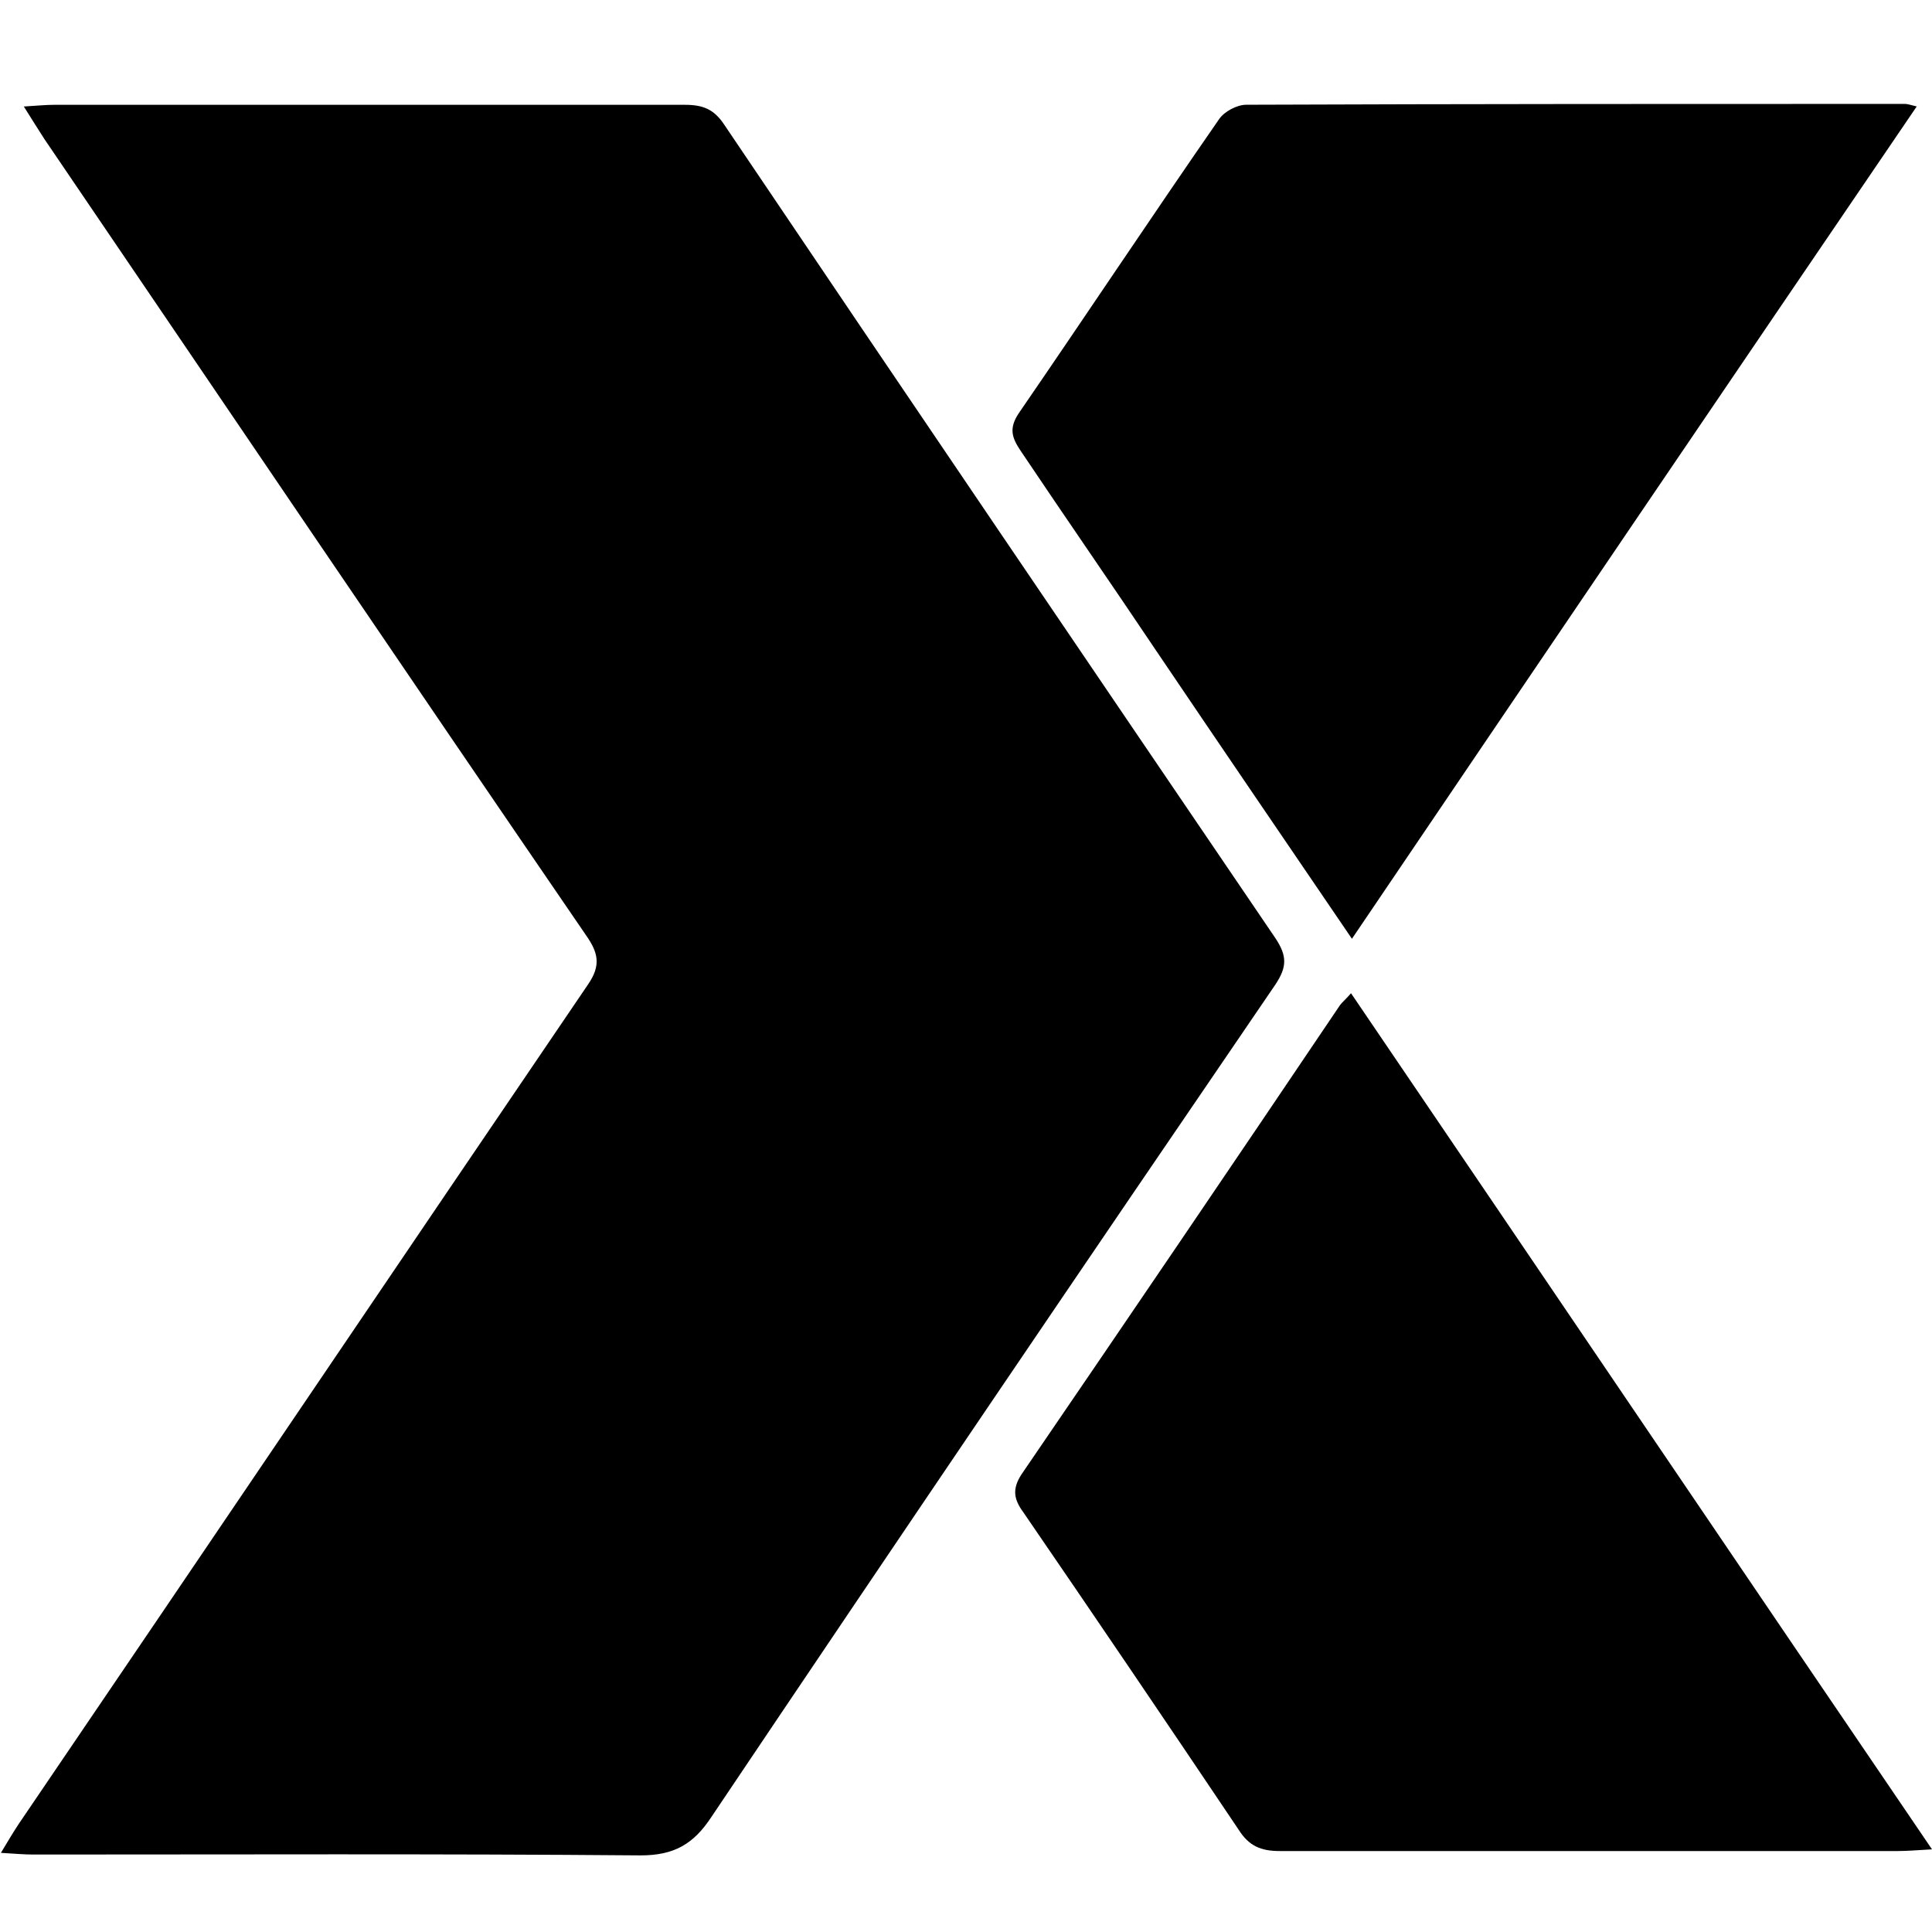 <!-- Generated by IcoMoon.io -->
<svg version="1.1" xmlns="http://www.w3.org/2000/svg" width="32" height="32" viewBox="0 0 32 32">
<title>LMAX</title>
<path d="M0.395 1.764c0.226-0.014 0.367-0.028 0.508-0.028 3.485 0 6.956 0 10.441 0 0.296 0 0.48 0.071 0.649 0.325 3.034 4.501 6.081 8.988 9.129 13.474 0.198 0.296 0.198 0.48 0 0.776-3.132 4.586-6.25 9.185-9.34 13.785-0.296 0.451-0.621 0.635-1.171 0.635-3.358-0.028-6.702-0.014-10.060-0.014-0.155 0-0.296-0.014-0.536-0.028 0.127-0.212 0.212-0.353 0.296-0.48 3.146-4.628 6.279-9.27 9.425-13.898 0.226-0.325 0.169-0.536-0.028-0.818-3.005-4.388-5.982-8.79-8.974-13.192-0.099-0.155-0.198-0.31-0.339-0.536z"></path>
<path d="M22.377 16.451c3.203 4.713 6.377 9.411 9.623 14.18-0.254 0.014-0.409 0.028-0.564 0.028-3.414 0-6.829 0-10.243 0-0.31 0-0.508-0.085-0.677-0.353-1.185-1.764-2.37-3.513-3.57-5.263-0.155-0.212-0.183-0.381-0.028-0.621 1.764-2.582 3.527-5.178 5.277-7.774 0.042-0.056 0.099-0.099 0.183-0.198z"></path>
<path d="M22.392 15.549c-1.115-1.637-2.173-3.189-3.231-4.755-0.748-1.115-1.51-2.215-2.258-3.33-0.141-0.212-0.198-0.367-0.028-0.621 1.115-1.623 2.201-3.259 3.316-4.868 0.085-0.127 0.296-0.24 0.451-0.24 3.64-0.014 7.266-0.014 10.907-0.014 0.042 0 0.085 0.014 0.198 0.042-3.132 4.6-6.222 9.157-9.354 13.785z"></path>
</svg>
